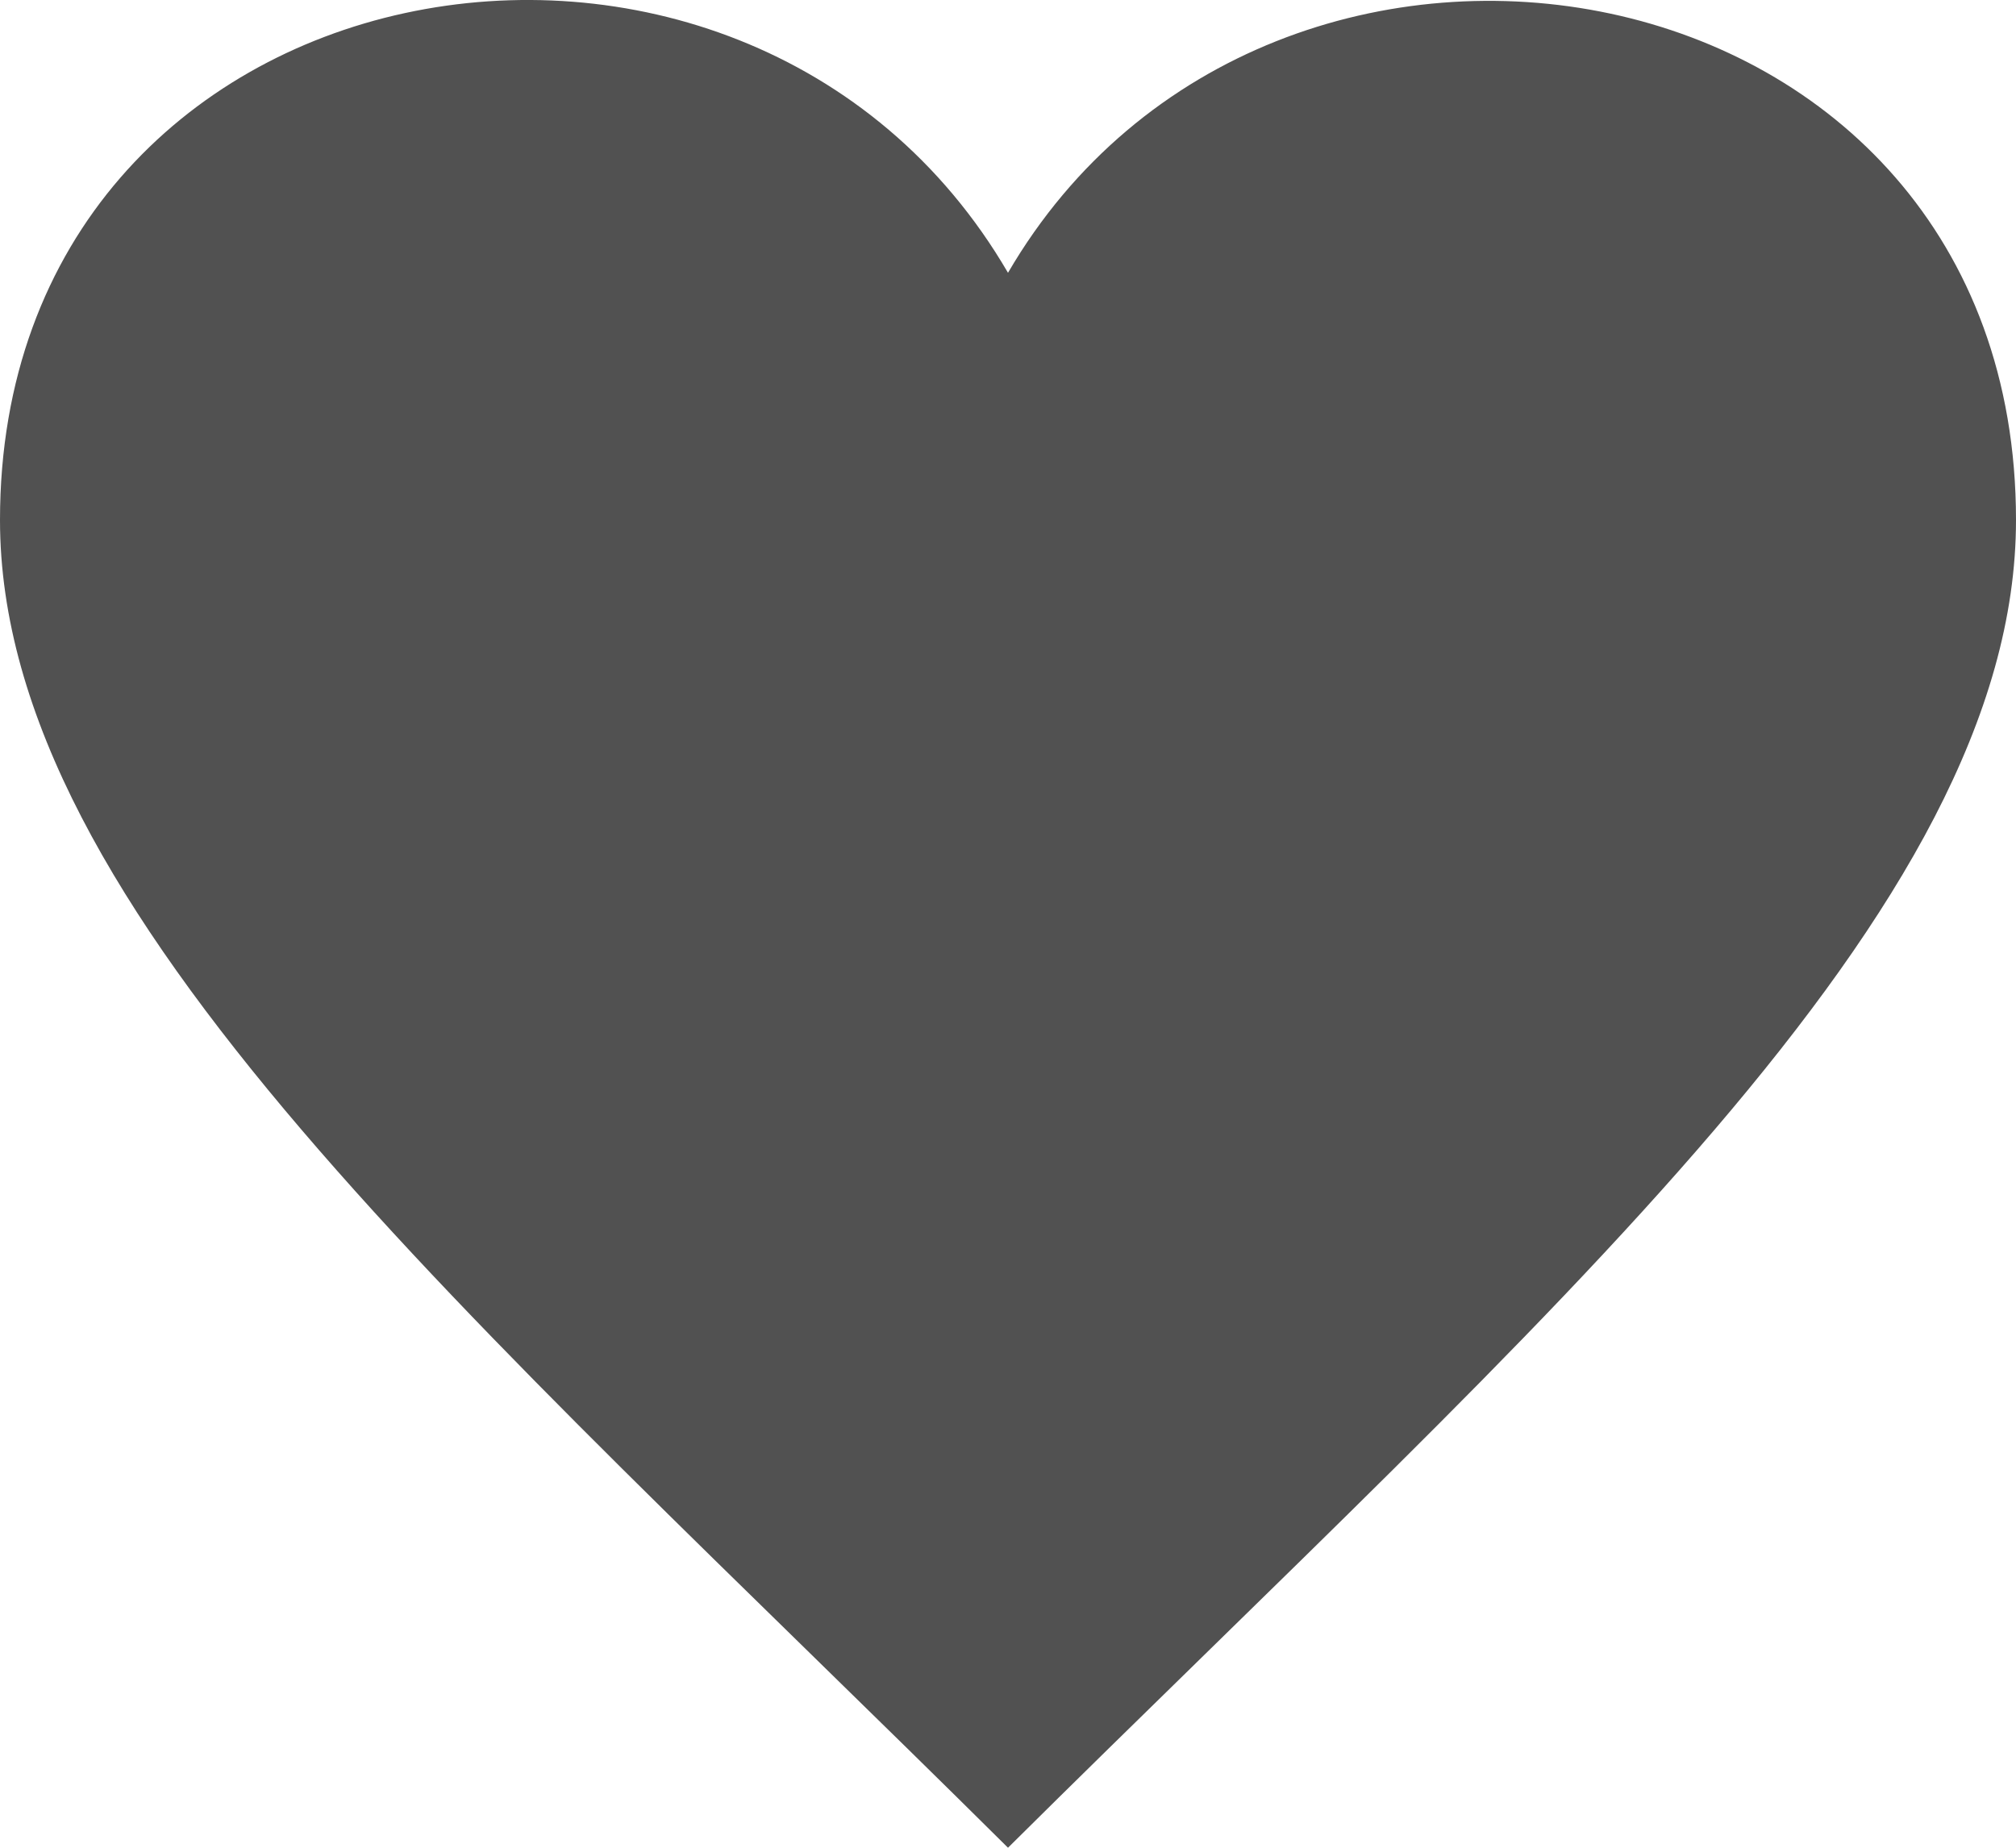 <svg width="24" height="22" viewBox="0 0 24 22" fill="none" xmlns="http://www.w3.org/2000/svg">
<path d="M12 3.248C8.852 -2.154 0 -0.577 0 6.192C0 10.853 5.571 15.619 12 22C18.43 15.619 24 10.853 24 6.192C24 -0.6 15.125 -2.114 12 3.248Z" fill="#515151"/>
</svg>
